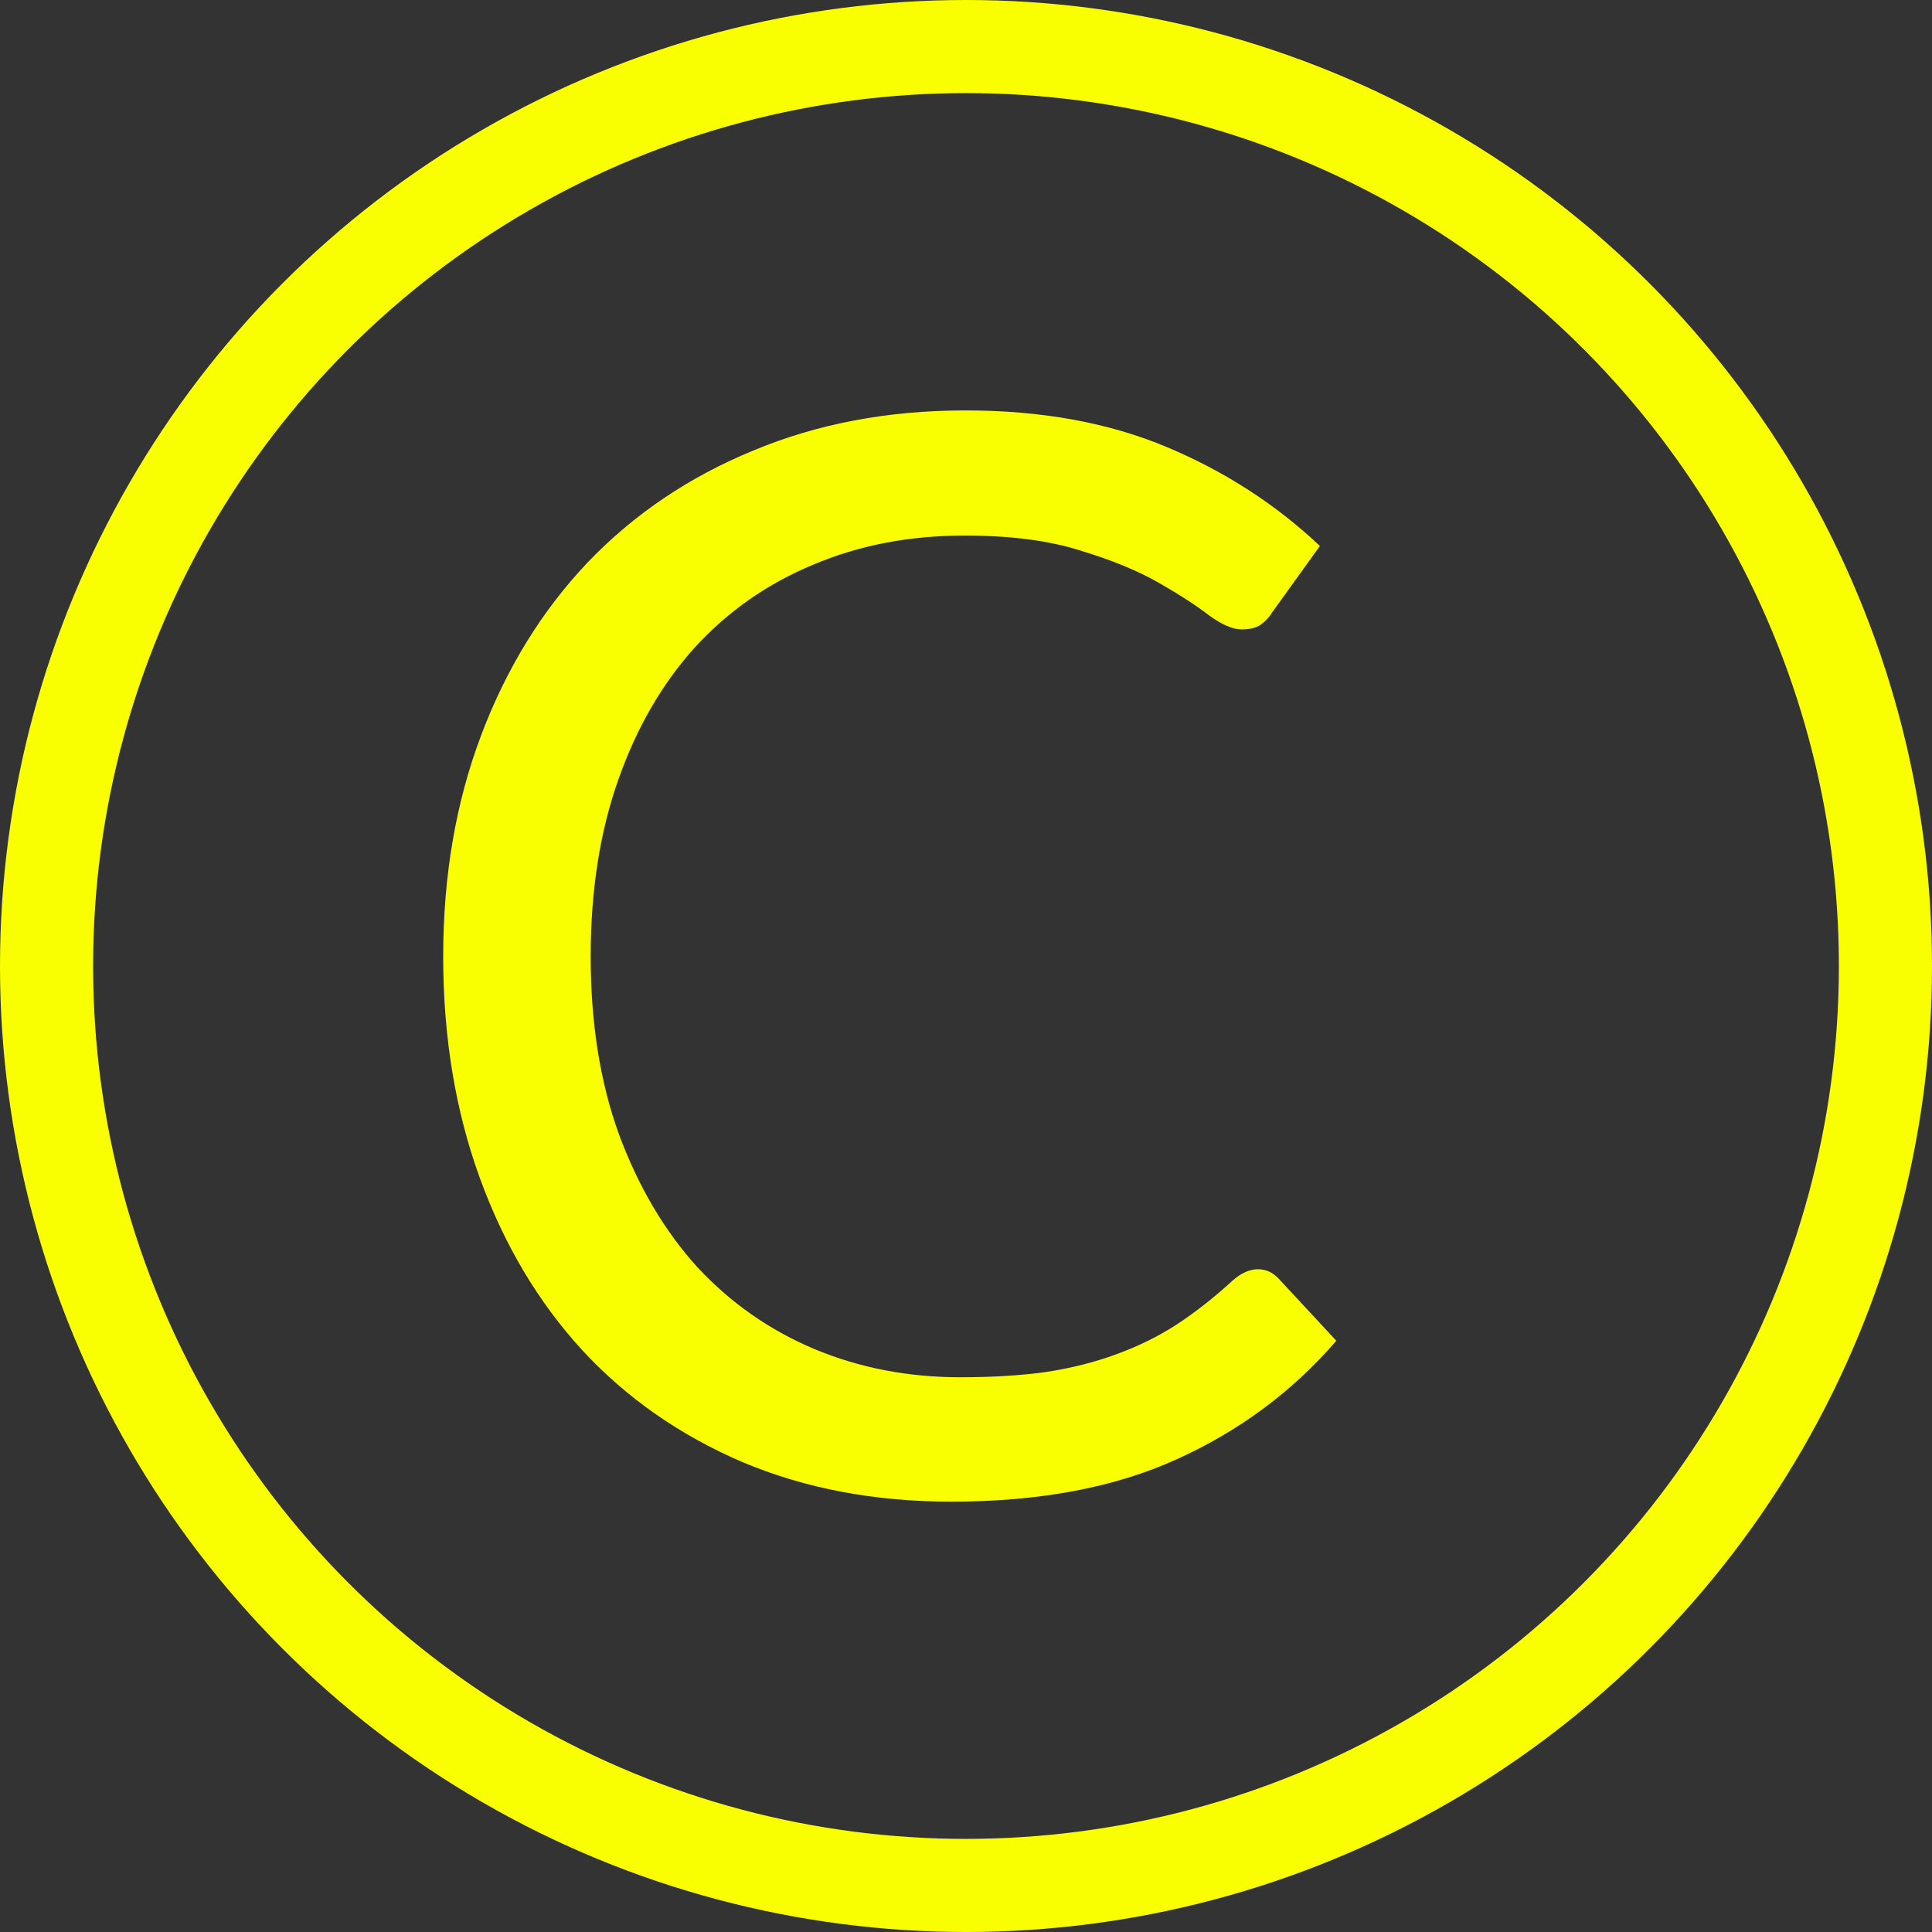 <svg width="83" height="83" viewBox="0 0 83 83" fill="none" xmlns="http://www.w3.org/2000/svg">
<rect x="0" y="0" width="83" height="83" fill="#333333" stroke="none"/>
<circle cx="41.5" cy="41.5" r="39.5" stroke="#FAFF00" stroke-width="4"/>
<path d="M54.048 54.528C54.389 54.528 54.688 54.667 54.944 54.944L57.408 57.6C55.531 59.776 53.248 61.472 50.56 62.688C47.893 63.904 44.661 64.512 40.864 64.512C37.579 64.512 34.592 63.947 31.904 62.816C29.216 61.664 26.923 60.064 25.024 58.016C23.125 55.947 21.653 53.472 20.608 50.592C19.563 47.712 19.04 44.544 19.04 41.088C19.04 37.632 19.584 34.464 20.672 31.584C21.76 28.704 23.285 26.229 25.248 24.16C27.232 22.091 29.6 20.491 32.352 19.36C35.104 18.208 38.144 17.632 41.472 17.632C44.736 17.632 47.616 18.155 50.112 19.2C52.608 20.245 54.805 21.664 56.704 23.456L54.656 26.304C54.528 26.517 54.357 26.699 54.144 26.848C53.952 26.976 53.685 27.04 53.344 27.04C52.96 27.04 52.491 26.837 51.936 26.432C51.381 26.005 50.656 25.536 49.76 25.024C48.864 24.512 47.744 24.053 46.4 23.648C45.056 23.221 43.403 23.008 41.44 23.008C39.072 23.008 36.907 23.424 34.944 24.256C32.981 25.067 31.285 26.251 29.856 27.808C28.448 29.365 27.349 31.264 26.56 33.504C25.771 35.744 25.376 38.272 25.376 41.088C25.376 43.947 25.781 46.496 26.592 48.736C27.424 50.976 28.544 52.875 29.952 54.432C31.381 55.968 33.056 57.141 34.976 57.952C36.917 58.763 39.008 59.168 41.248 59.168C42.613 59.168 43.84 59.093 44.928 58.944C46.037 58.773 47.051 58.517 47.968 58.176C48.907 57.835 49.771 57.408 50.56 56.896C51.371 56.363 52.171 55.733 52.96 55.008C53.323 54.688 53.685 54.528 54.048 54.528Z" fill="#FAFF00"/>
</svg>
